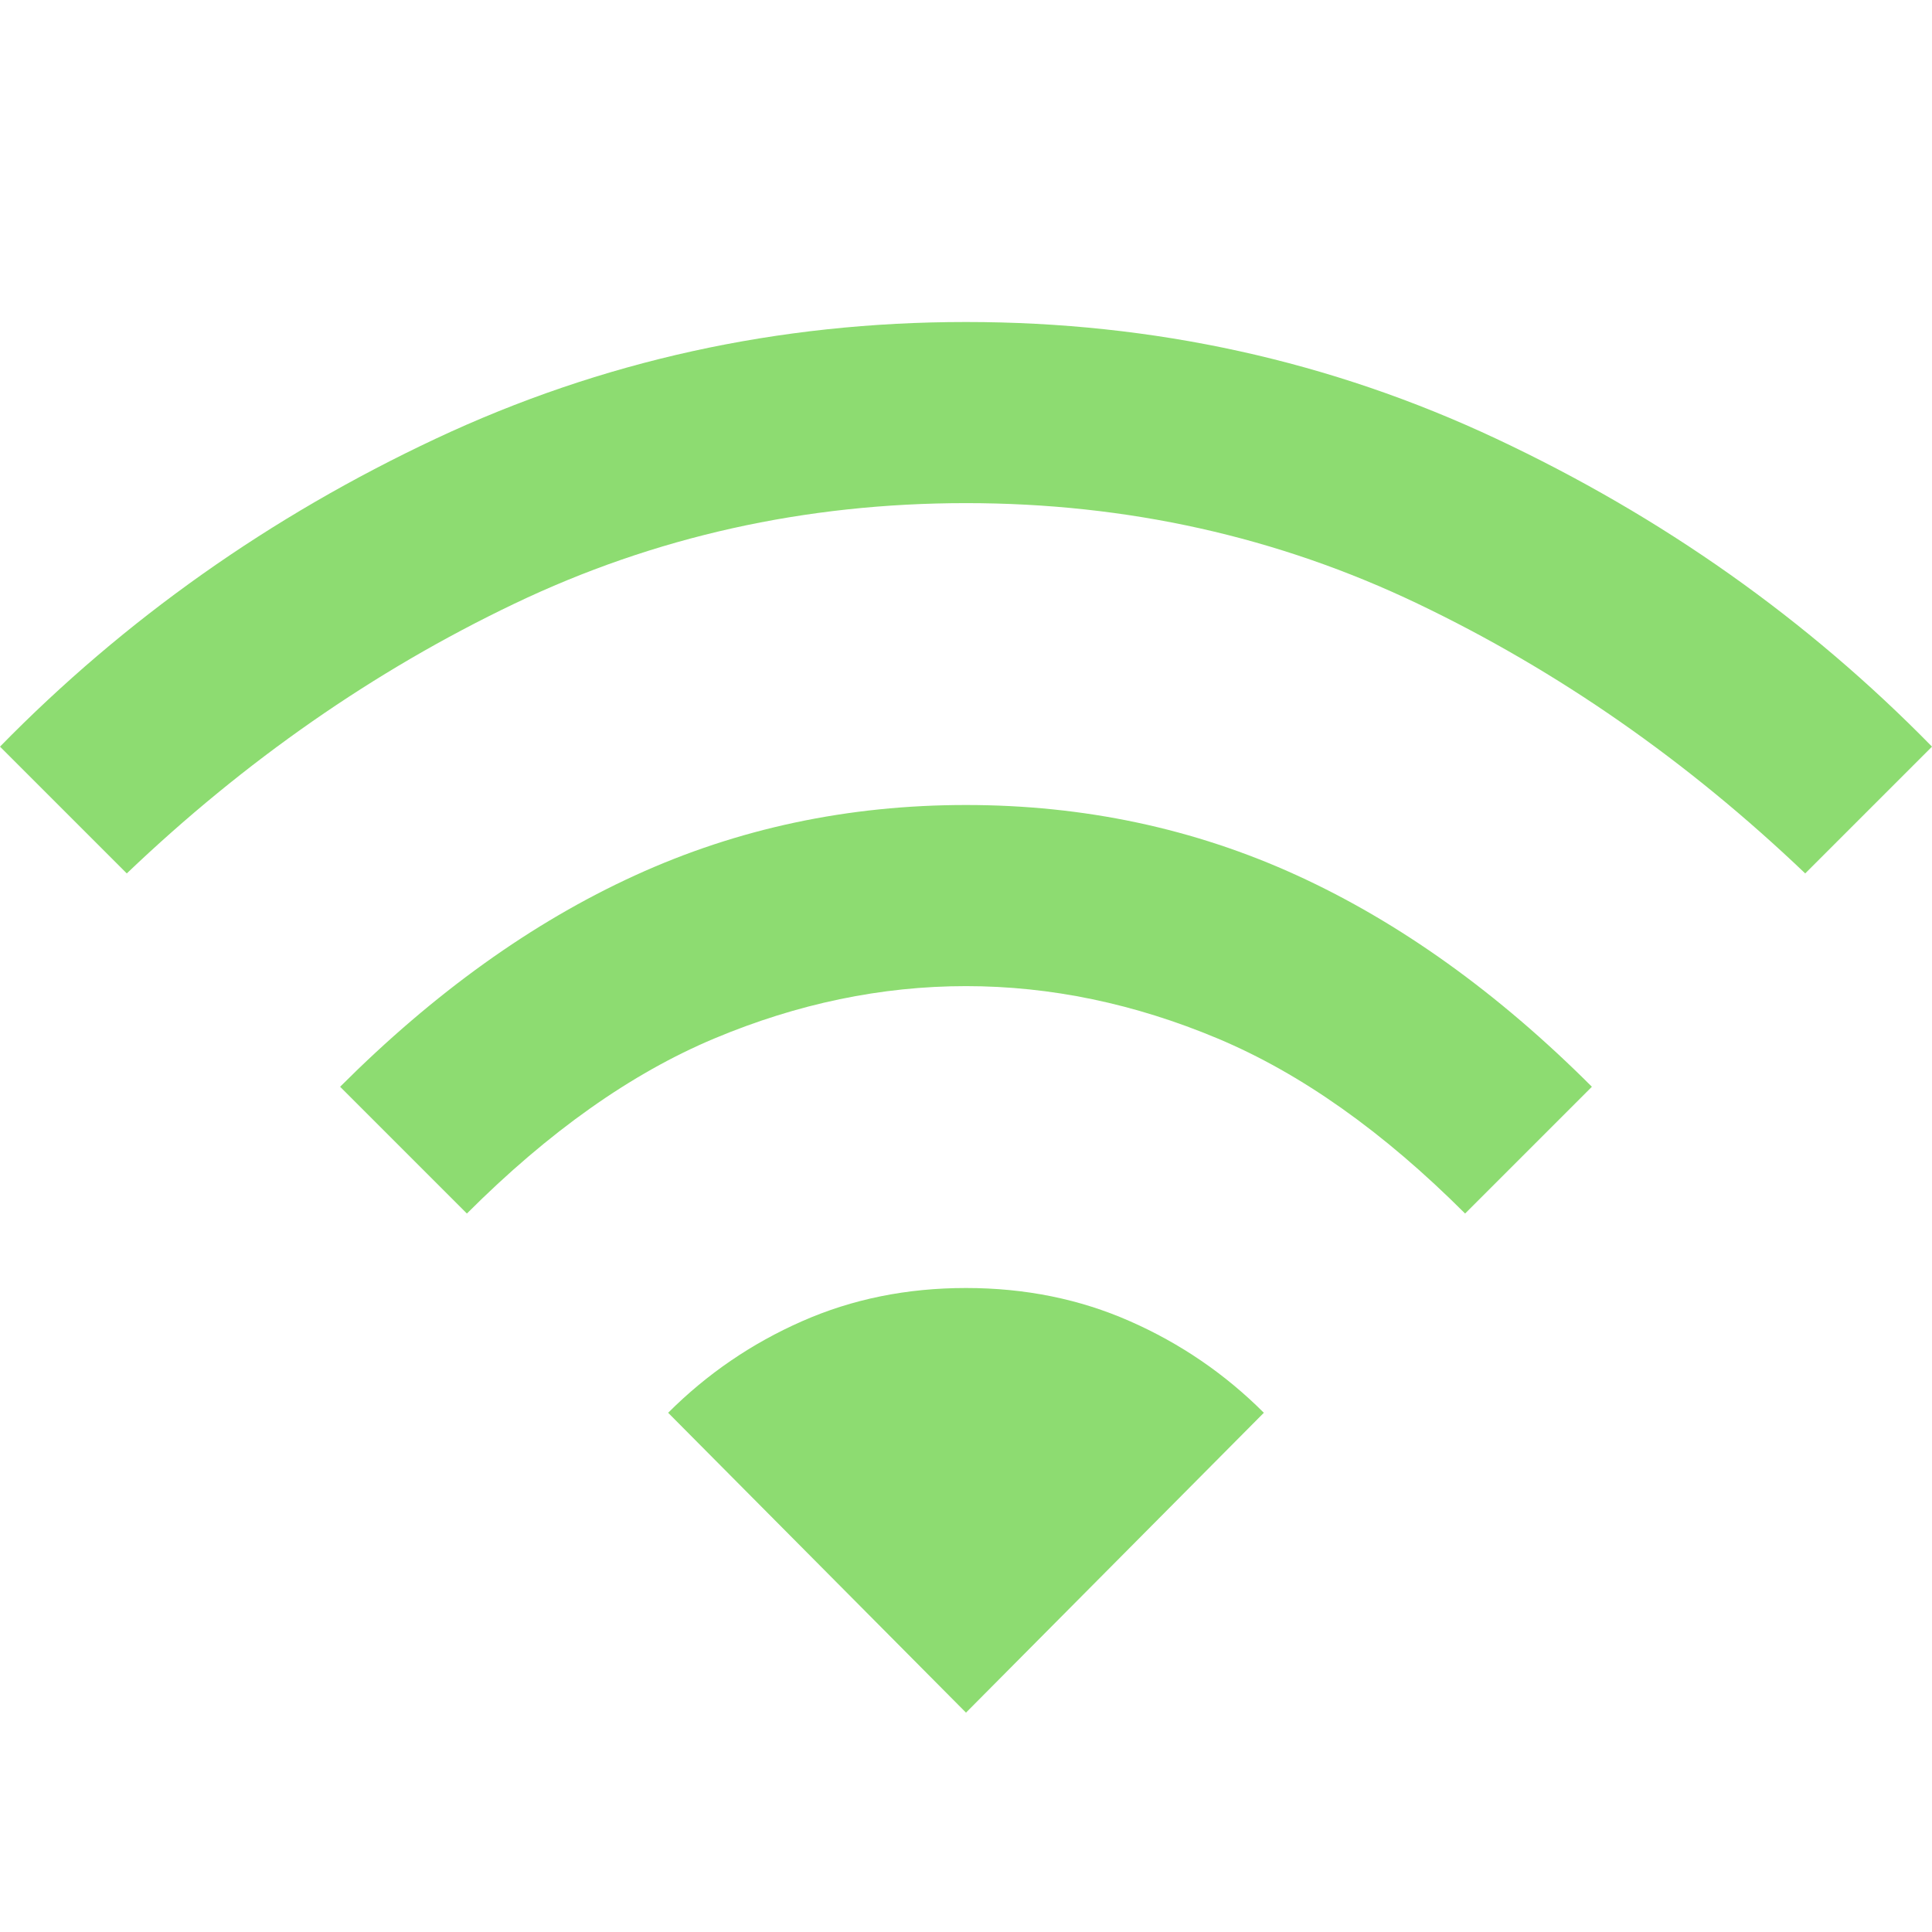 <svg width="24" height="24" viewBox="0 0 24 24" fill="none" xmlns="http://www.w3.org/2000/svg">
  <path d="M5.8 15.075L4.225 13.5C5.392 12.333 6.612 11.458 7.888 10.875C9.162 10.292 10.533 10 12 10C13.467 10 14.838 10.292 16.113 10.875C17.387 11.458 18.608 12.333 19.775 13.5L18.2 15.075C17.183 14.058 16.158 13.333 15.125 12.9C14.092 12.467 13.05 12.25 12 12.25C10.95 12.25 9.908 12.467 8.875 12.9C7.842 13.333 6.817 14.058 5.8 15.075ZM1.575 10.85L0 9.275C1.55 7.692 3.354 6.417 5.412 5.45C7.471 4.483 9.667 4 12 4C14.333 4 16.529 4.483 18.587 5.45C20.646 6.417 22.45 7.692 24 9.275L22.425 10.85C20.958 9.45 19.354 8.333 17.613 7.5C15.871 6.667 14 6.25 12 6.25C10 6.25 8.129 6.667 6.388 7.5C4.646 8.333 3.042 9.45 1.575 10.85ZM12 21.275L15.7 17.55C15.217 17.067 14.662 16.688 14.037 16.413C13.412 16.137 12.733 16 12 16C11.267 16 10.588 16.137 9.963 16.413C9.338 16.688 8.783 17.067 8.3 17.55L12 21.275Z" fill="#8DDC71"/>
  </svg>
  